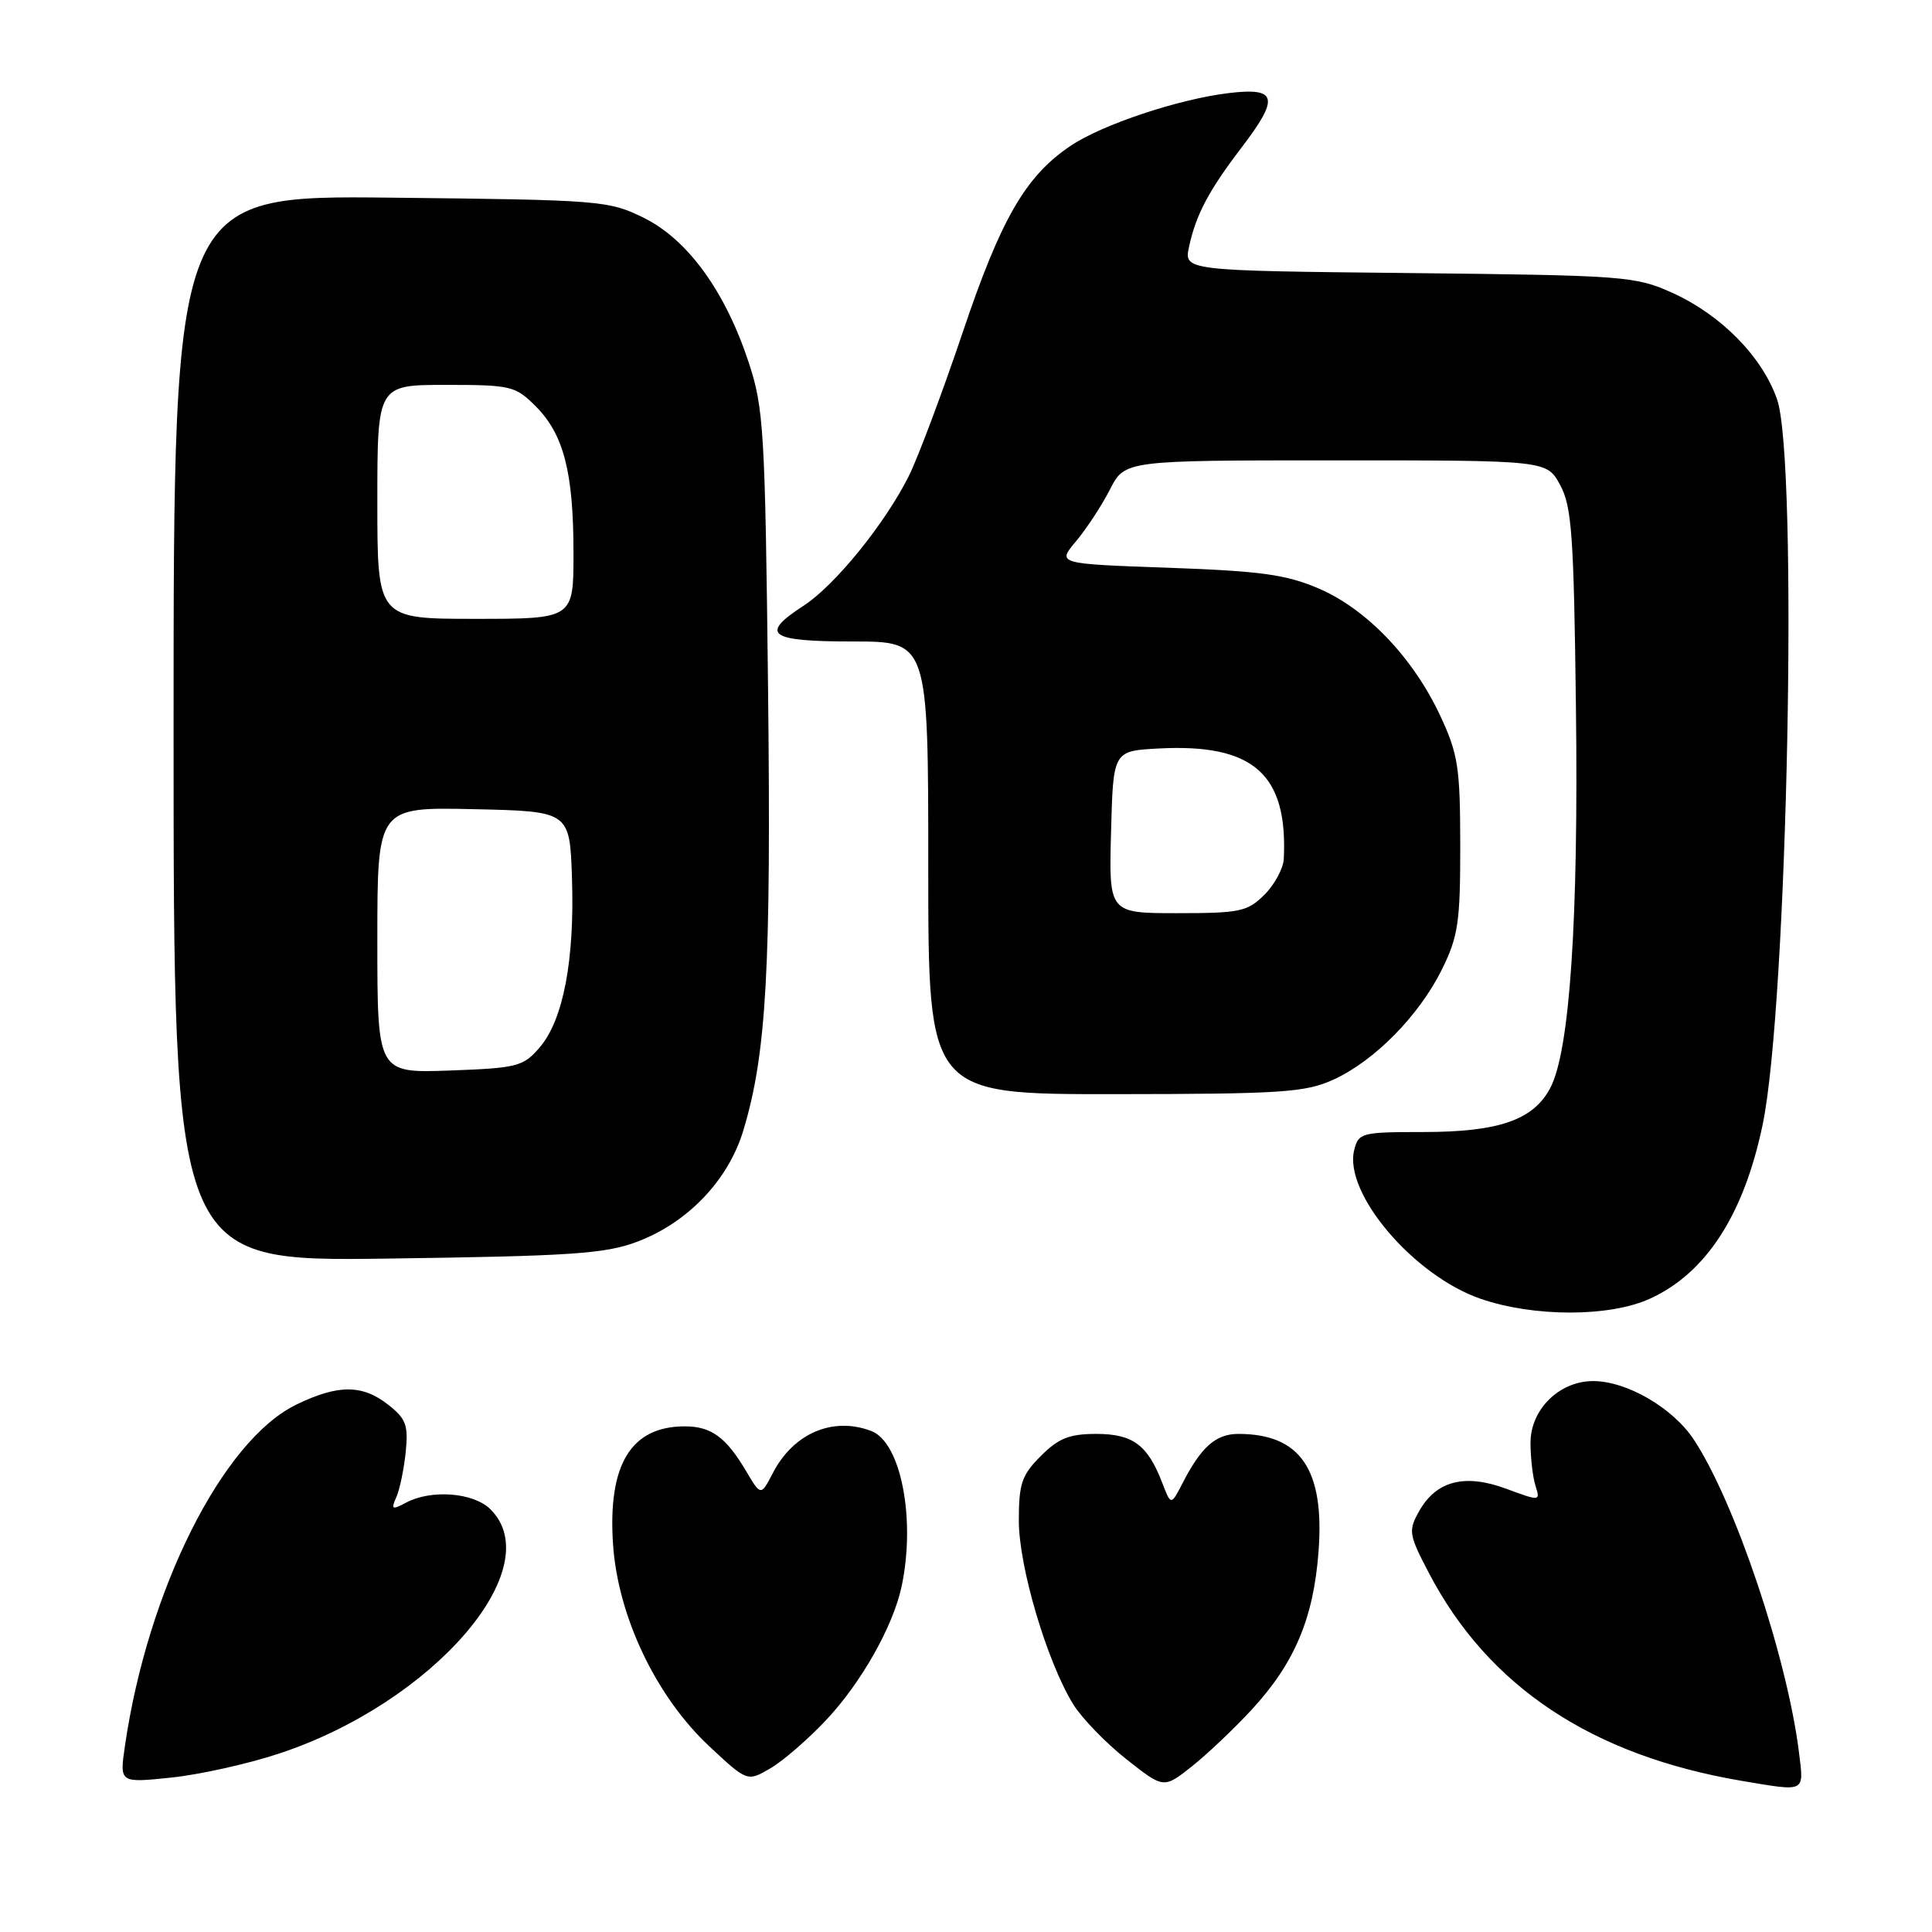 <?xml version="1.0" encoding="UTF-8" standalone="no"?>
<!DOCTYPE svg PUBLIC "-//W3C//DTD SVG 1.1//EN" "http://www.w3.org/Graphics/SVG/1.1/DTD/svg11.dtd" >
<svg xmlns="http://www.w3.org/2000/svg" xmlns:xlink="http://www.w3.org/1999/xlink" version="1.1" viewBox="0 0 256 256">
 <g >
 <path fill="currentColor"
d=" M 165.90 226.49 C 171.53 220.38 174.05 214.43 174.71 205.62 C 175.54 194.73 172.32 190.00 164.09 190.00 C 161.11 190.00 159.17 191.71 156.71 196.50 C 155.16 199.50 155.16 199.50 154.01 196.50 C 152.08 191.46 150.11 190.00 145.27 190.00 C 141.71 190.00 140.27 190.57 137.92 192.92 C 135.38 195.46 135.00 196.58 135.00 201.50 C 135.00 207.60 138.73 220.20 142.21 225.83 C 143.34 227.66 146.50 230.93 149.23 233.09 C 154.20 237.01 154.20 237.01 157.91 234.07 C 159.96 232.45 163.55 229.04 165.90 226.49 Z  M 238.38 232.25 C 236.82 219.65 229.92 199.07 224.45 190.77 C 221.68 186.56 215.56 183.00 211.10 183.00 C 206.61 183.00 202.80 186.76 202.80 191.18 C 202.80 193.17 203.10 195.73 203.46 196.87 C 204.11 198.93 204.08 198.93 199.59 197.27 C 194.09 195.23 190.30 196.21 188.03 200.26 C 186.59 202.84 186.67 203.33 189.33 208.42 C 197.21 223.50 210.95 232.62 230.83 235.98 C 239.34 237.41 239.03 237.56 238.38 232.25 Z  M 37.00 232.35 C 57.36 225.62 72.79 207.79 65.00 200.00 C 62.76 197.76 57.14 197.32 53.78 199.12 C 51.94 200.10 51.79 200.01 52.52 198.37 C 52.97 197.34 53.53 194.65 53.76 192.39 C 54.12 188.85 53.80 187.99 51.45 186.14 C 48.02 183.44 44.80 183.43 39.28 186.11 C 29.50 190.84 19.56 210.63 16.55 231.38 C 15.84 236.25 15.84 236.25 22.67 235.54 C 26.43 235.15 32.88 233.72 37.00 232.35 Z  M 109.50 227.88 C 114.12 222.96 118.31 215.54 119.45 210.29 C 121.37 201.37 119.40 191.13 115.46 189.62 C 110.38 187.67 105.13 189.91 102.41 195.18 C 100.82 198.24 100.82 198.24 98.83 194.87 C 96.19 190.43 94.23 189.00 90.74 189.00 C 83.63 189.00 80.55 194.02 81.22 204.49 C 81.83 214.09 86.89 224.75 93.96 231.37 C 99.02 236.10 99.02 236.10 102.10 234.30 C 103.79 233.31 107.12 230.42 109.50 227.88 Z  M 218.61 172.09 C 226.05 168.71 231.07 160.97 233.56 149.02 C 236.88 133.12 238.30 60.94 235.46 52.88 C 233.47 47.23 228.05 41.73 221.61 38.81 C 216.70 36.59 215.35 36.49 186.69 36.18 C 156.87 35.87 156.87 35.87 157.56 32.68 C 158.46 28.47 160.17 25.24 164.46 19.62 C 169.57 12.93 169.27 11.57 162.84 12.33 C 156.21 13.12 146.02 16.51 141.85 19.33 C 135.89 23.34 132.63 28.98 127.56 44.05 C 124.88 52.00 121.67 60.55 120.43 63.06 C 117.30 69.34 110.63 77.58 106.48 80.26 C 100.59 84.08 101.86 85.00 113.00 85.00 C 123.00 85.00 123.00 85.00 123.00 115.00 C 123.00 145.00 123.00 145.00 147.75 144.98 C 169.85 144.96 172.94 144.75 176.66 143.07 C 182.12 140.59 188.06 134.55 191.08 128.42 C 193.22 124.07 193.50 122.16 193.49 112.00 C 193.48 101.67 193.21 99.92 190.83 94.82 C 187.25 87.16 181.10 80.72 174.76 77.99 C 170.43 76.13 167.10 75.67 154.82 75.23 C 140.06 74.71 140.06 74.71 142.58 71.72 C 143.96 70.08 145.98 66.99 147.07 64.87 C 149.04 61.00 149.04 61.00 176.99 61.00 C 204.95 61.00 204.95 61.00 206.72 64.25 C 208.27 67.08 208.54 70.89 208.82 93.76 C 209.17 121.82 208.01 139.15 205.45 144.10 C 203.23 148.40 198.63 150.00 188.55 150.00 C 180.41 150.00 180.01 150.11 179.44 152.38 C 178.01 158.08 187.31 169.03 196.17 172.09 C 203.22 174.53 213.25 174.53 218.61 172.09 Z  M 84.39 164.55 C 91.12 162.03 96.50 156.39 98.49 149.81 C 101.57 139.60 102.19 128.39 101.77 91.12 C 101.38 56.97 101.20 54.06 99.20 48.00 C 96.08 38.56 91.11 31.73 85.30 28.86 C 80.64 26.57 79.64 26.49 51.75 26.19 C 23.00 25.89 23.00 25.89 23.00 96.51 C 23.00 167.14 23.00 167.14 51.25 166.77 C 75.63 166.44 80.17 166.14 84.39 164.55 Z  M 147.22 110.25 C 147.50 99.50 147.50 99.50 153.50 99.18 C 166.07 98.51 170.65 102.55 170.11 113.80 C 170.05 115.06 168.90 117.20 167.55 118.55 C 165.30 120.79 164.32 121.00 156.01 121.00 C 146.93 121.00 146.93 121.00 147.22 110.25 Z  M 50.00 124.57 C 50.00 106.94 50.00 106.94 62.75 107.22 C 75.50 107.50 75.50 107.50 75.79 116.39 C 76.15 127.22 74.63 135.16 71.51 138.79 C 69.32 141.33 68.57 141.52 59.59 141.85 C 50.00 142.19 50.00 142.19 50.00 124.57 Z  M 50.00 66.50 C 50.00 51.00 50.00 51.00 59.08 51.00 C 67.71 51.00 68.29 51.14 70.98 53.83 C 74.69 57.54 75.99 62.57 75.99 73.25 C 76.00 82.00 76.00 82.00 63.00 82.00 C 50.00 82.00 50.00 82.00 50.00 66.50 Z "/>
</g>
</svg>